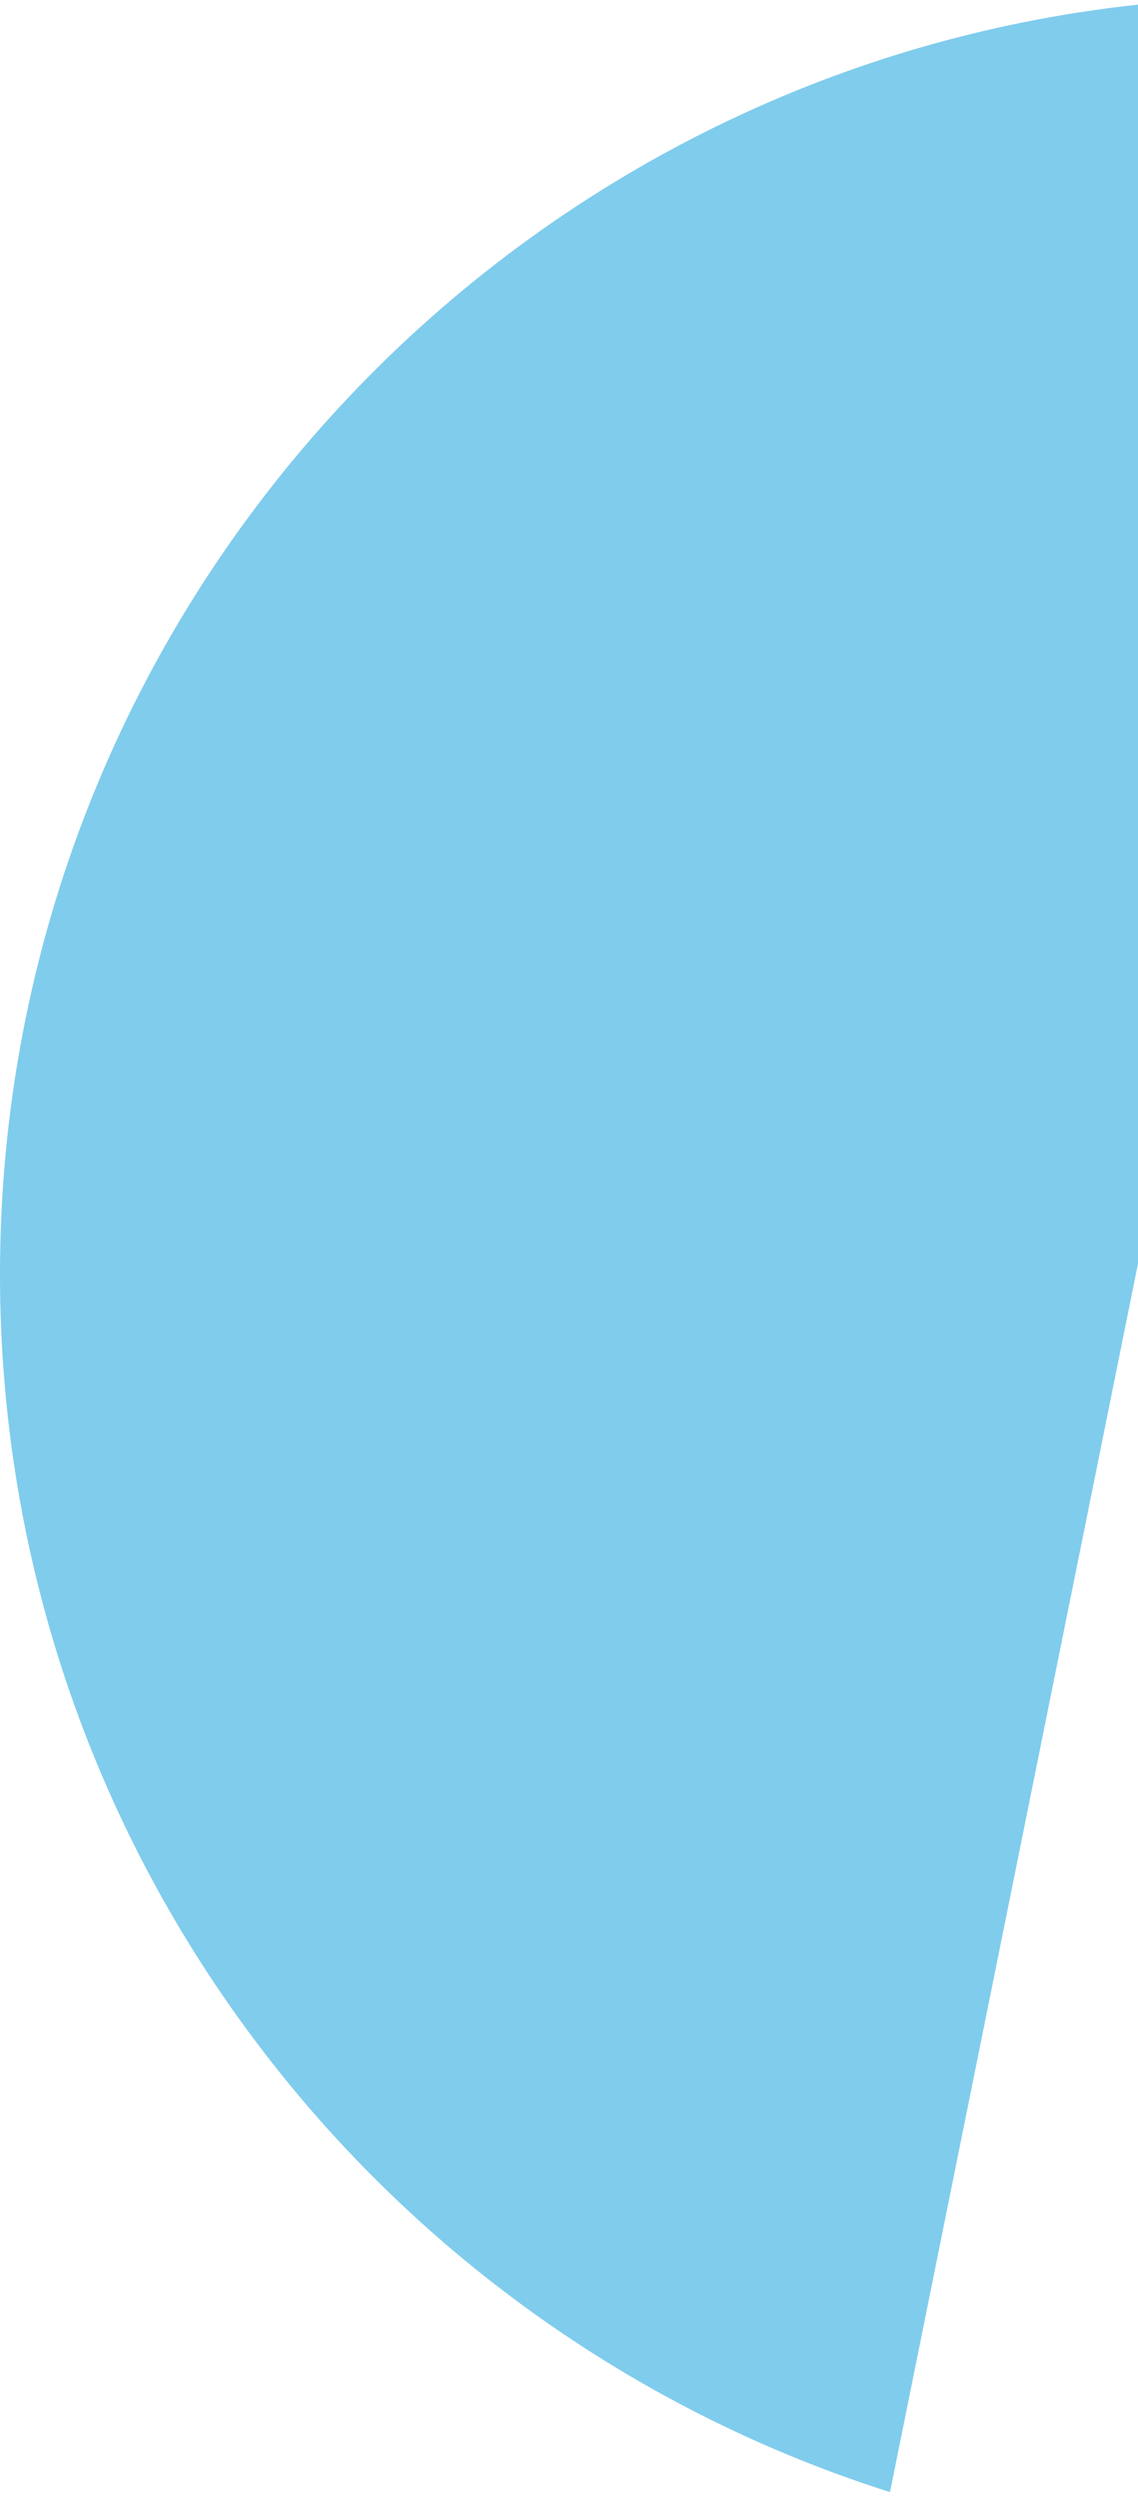 <svg width="123" height="270" viewBox="0 0 123 270" fill="none" xmlns="http://www.w3.org/2000/svg">
<path fill-rule="evenodd" clip-rule="evenodd" d="M123 0.5V136.482L96.195 269.157C40.419 251.467 0 199.275 0 137.644C0 66.509 53.844 7.95 123 0.5Z" fill="#7FCCED"/>
</svg>
